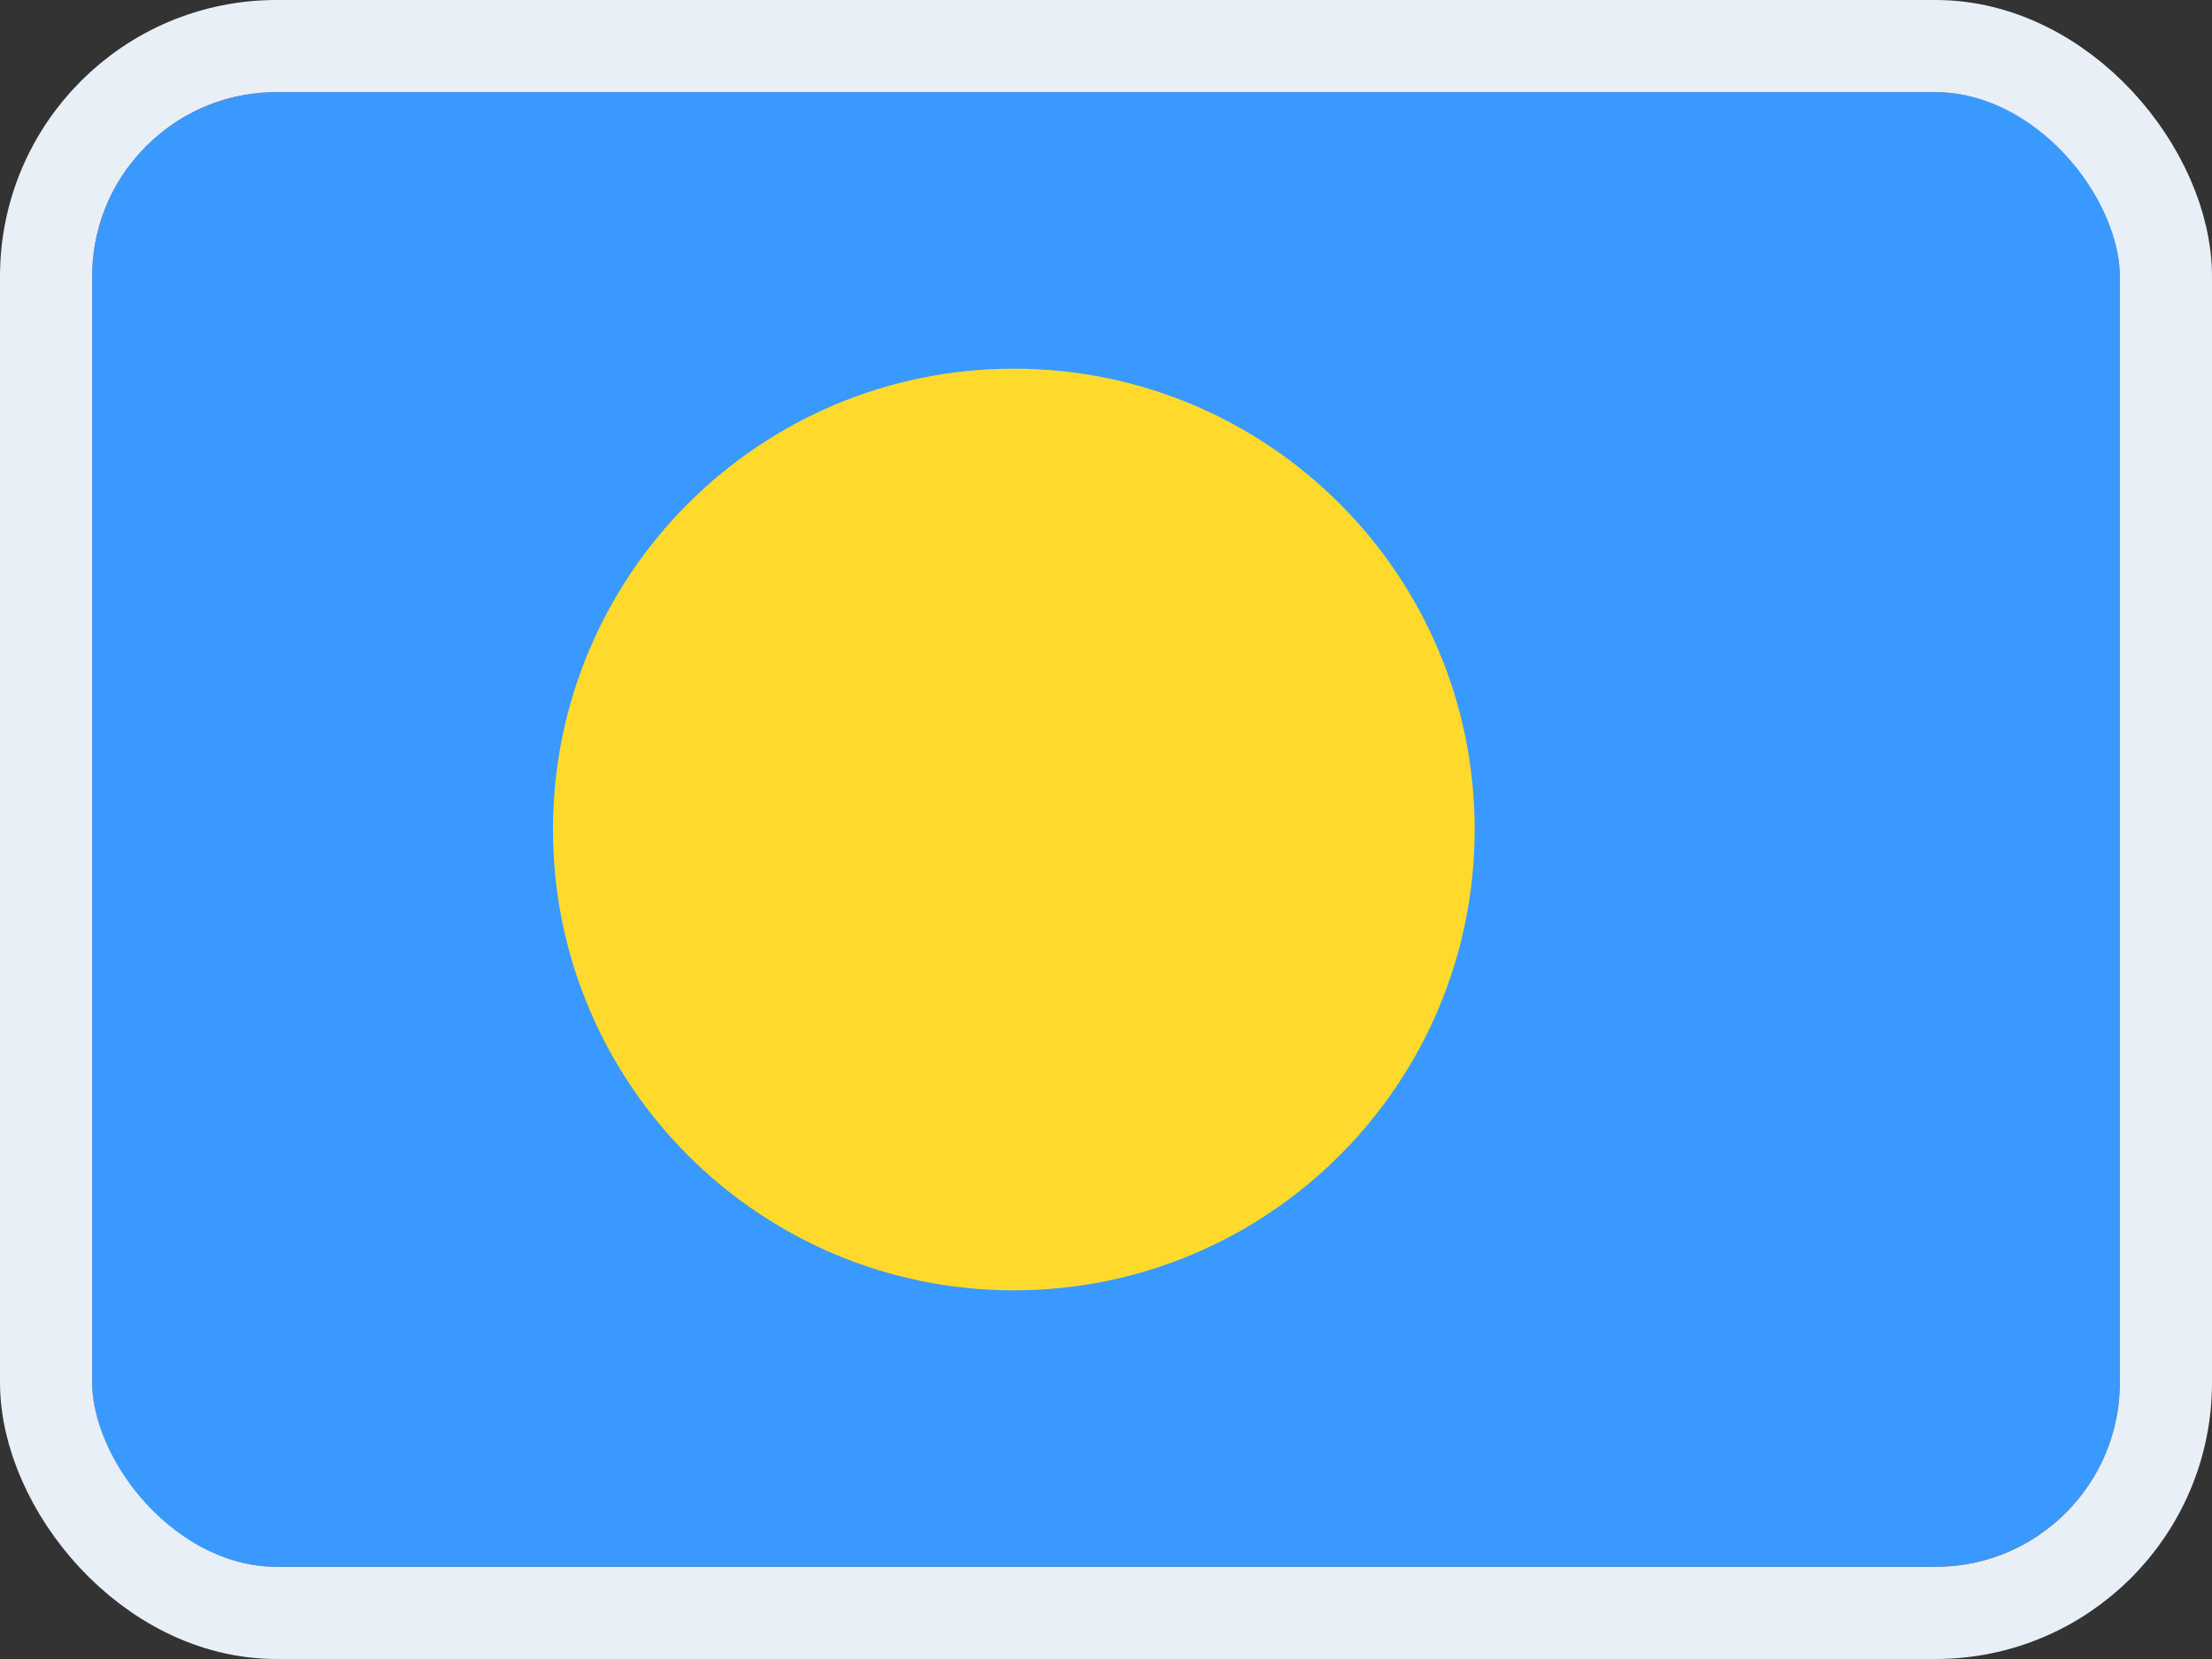 <svg width="24" height="18" viewBox="0 0 24 18" fill="none" xmlns="http://www.w3.org/2000/svg">
<rect x="0" y="0" width="24" height="18" fill="#333333" stroke="none"/>
<g clip-path="url(#clip0_14537_65614)">
<rect width="22" height="16" transform="translate(1 1)" fill="#3A99FF"/>
<path d="M11 14C13.761 14 16 11.761 16 9C16 6.239 13.761 4 11 4C8.239 4 6 6.239 6 9C6 11.761 8.239 14 11 14Z" fill="#FFDA2C"/>
</g>
<rect x="0.5" y="0.5" width="23" height="17" rx="2.5" stroke="#E9EFF7"/>
<defs>
<clipPath id="clip0_14537_65614">
<rect x="1" y="1" width="22" height="16" rx="2" fill="white"/>
</clipPath>
</defs>
</svg>
